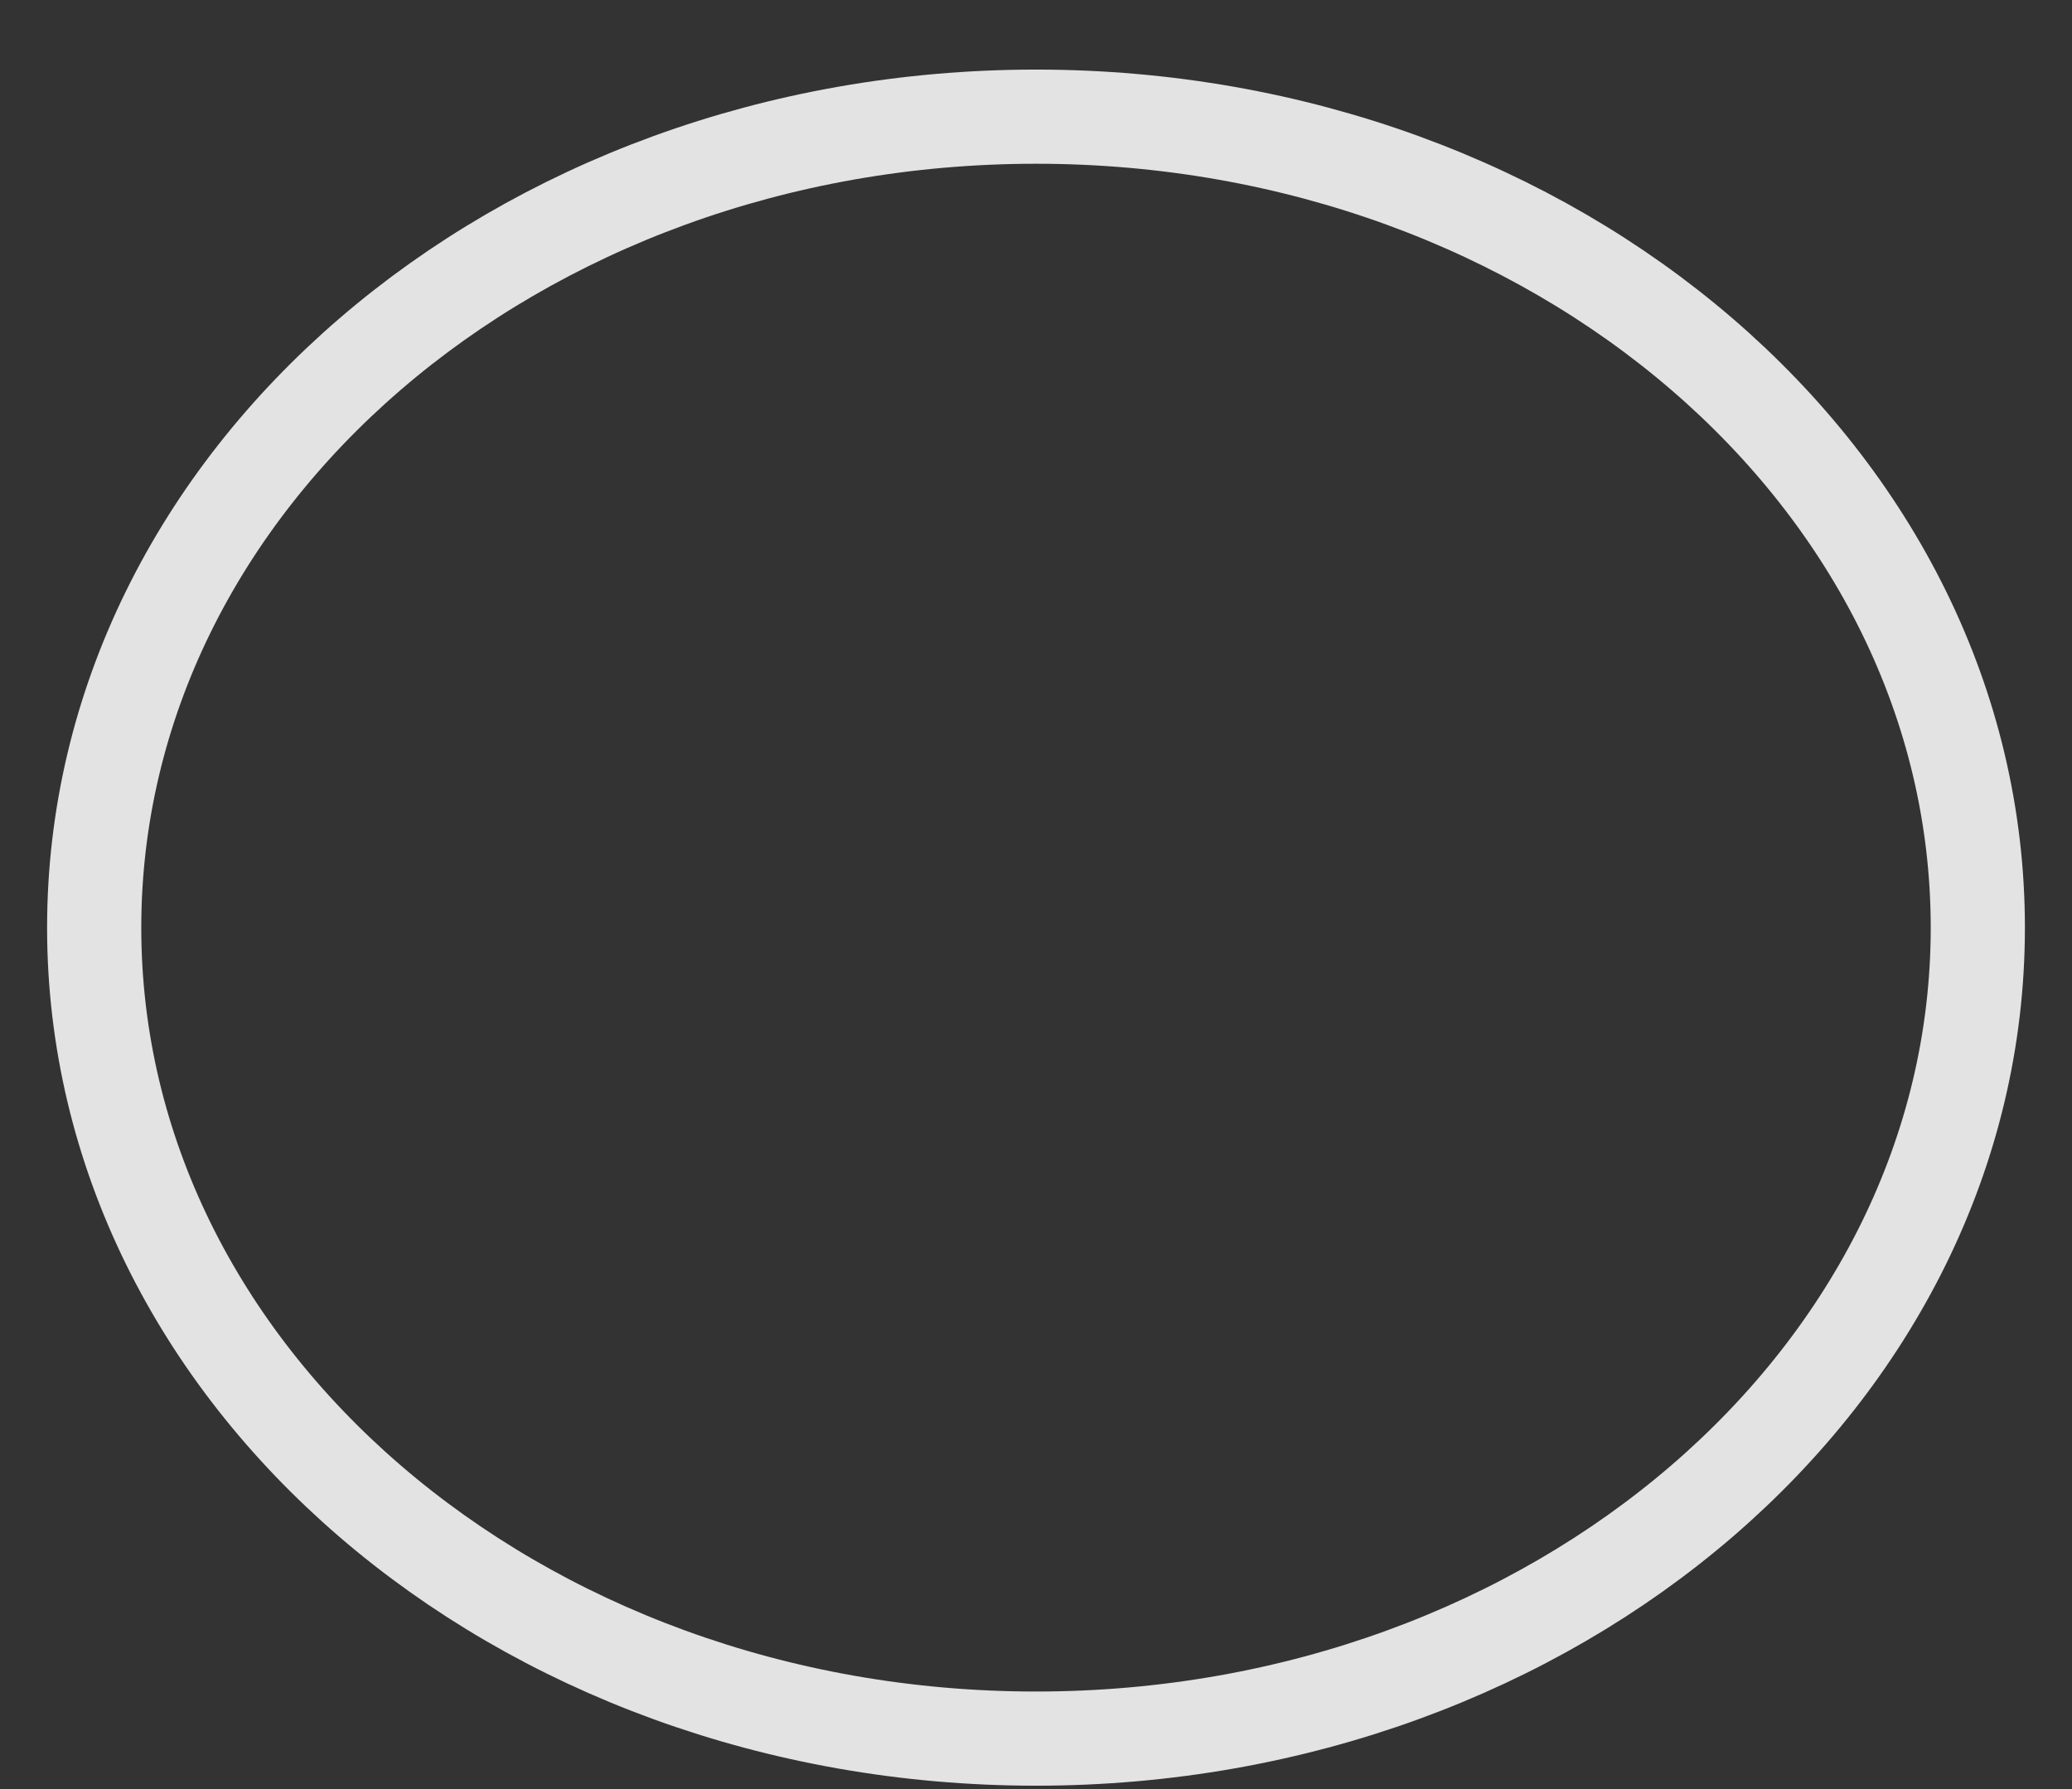 <svg width="22" height="19" viewBox="0 0 22 19" fill="none" xmlns="http://www.w3.org/2000/svg">
<rect x="0" y="0" width="22" height="19" fill="#333333" stroke="none"/>
<path d="M11 18.464C16.523 18.464 21 14.608 21 9.852C21 5.095 16.523 1.239 11 1.239C5.477 1.239 1 5.095 1 9.852C1 14.608 5.477 18.464 11 18.464Z" stroke="white" stroke-opacity="0.86"/>
</svg>
